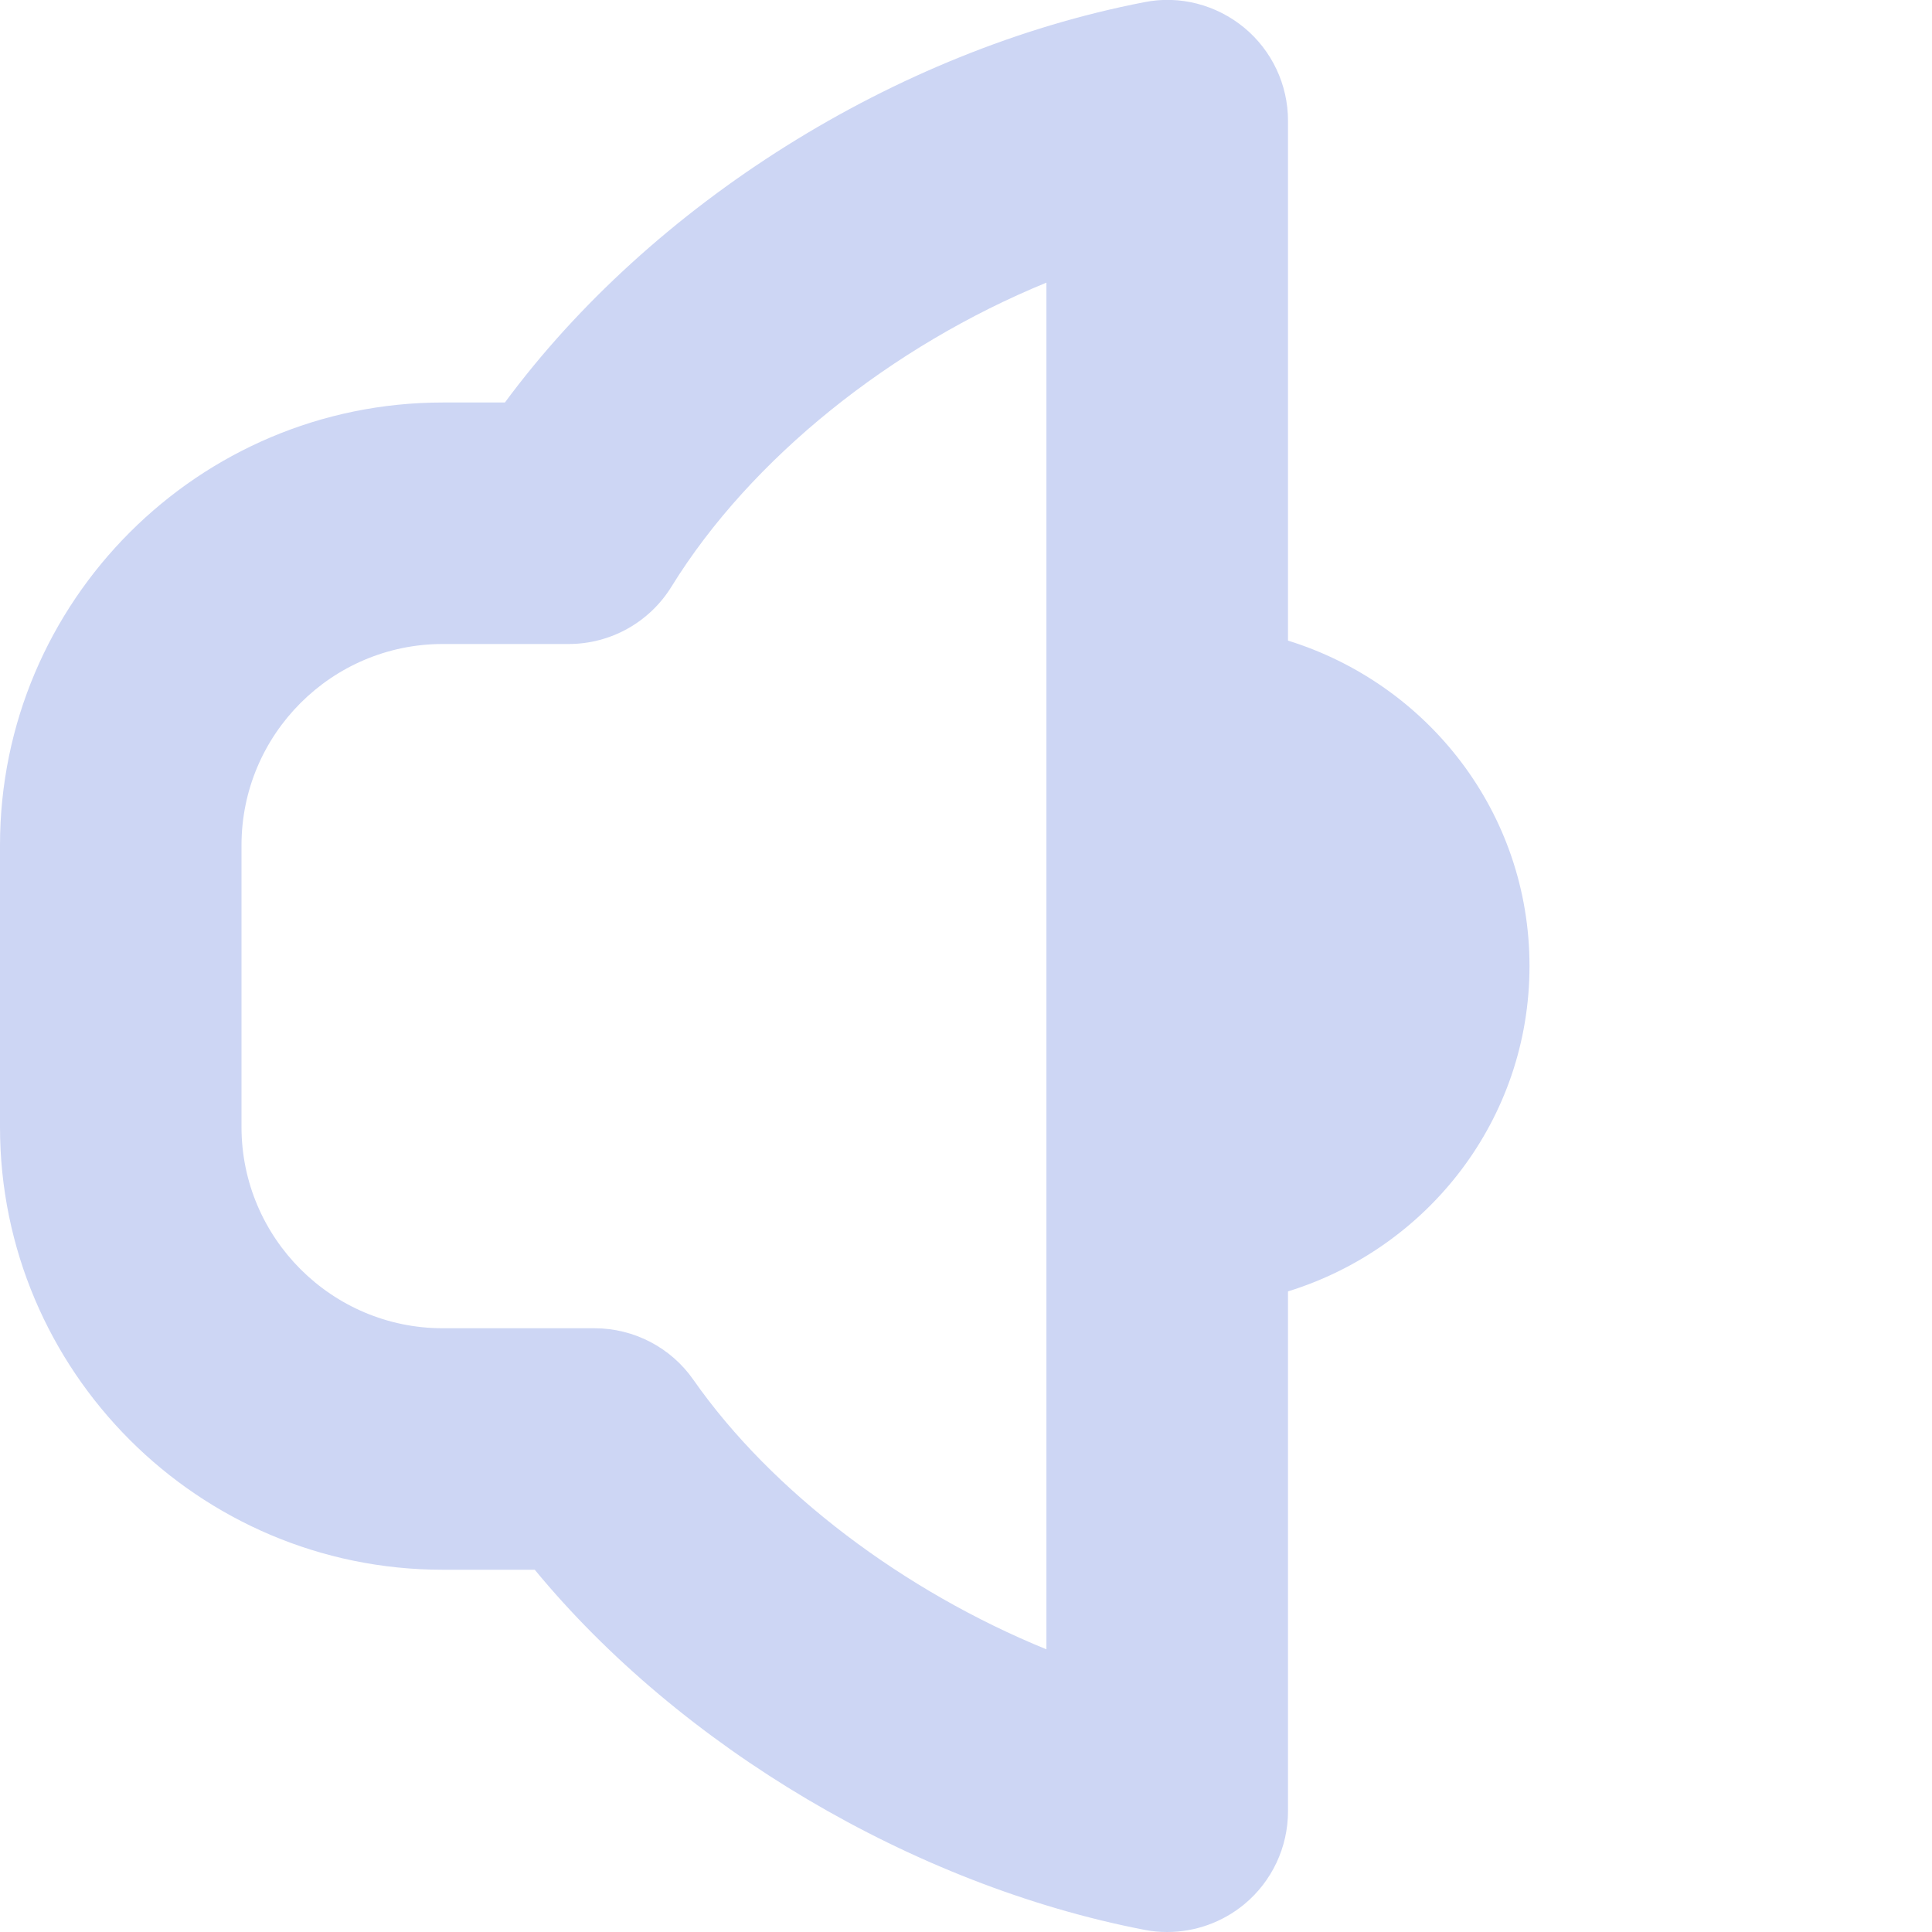 <?xml version="1.0" encoding="UTF-8"?>
<svg xmlns="http://www.w3.org/2000/svg" id="Layer_1" data-name="Layer 1" viewBox="0 0 24 24" width="512" height="512"><path d="m19,12c0-1.909-1.267-3.505-3-4.042V1.5c0-.448-.2-.872-.545-1.157-.346-.285-.803-.404-1.239-.316-3.097.598-6.126,2.512-7.944,4.973h-.771C2.467,5,0,7.467,0,10.5v3.5c0,3.033,2.467,5.5,5.5,5.5h1.143c1.809,2.196,4.696,3.917,7.573,4.473.094.019.189.027.284.027.346,0,.684-.12.955-.343.345-.285.545-.709.545-1.157v-6.458c1.733-.536,3-2.132,3-4.042Zm-6,8.489c-1.768-.721-3.408-1.95-4.386-3.348-.28-.402-.74-.641-1.229-.641h-1.885c-1.378,0-2.5-1.122-2.5-2.5v-3.5c0-1.378,1.122-2.5,2.5-2.5h1.565c.52,0,1.003-.27,1.276-.712.987-1.599,2.739-2.991,4.658-3.777v16.978Z" fill="#CDD6F4"/></svg>
